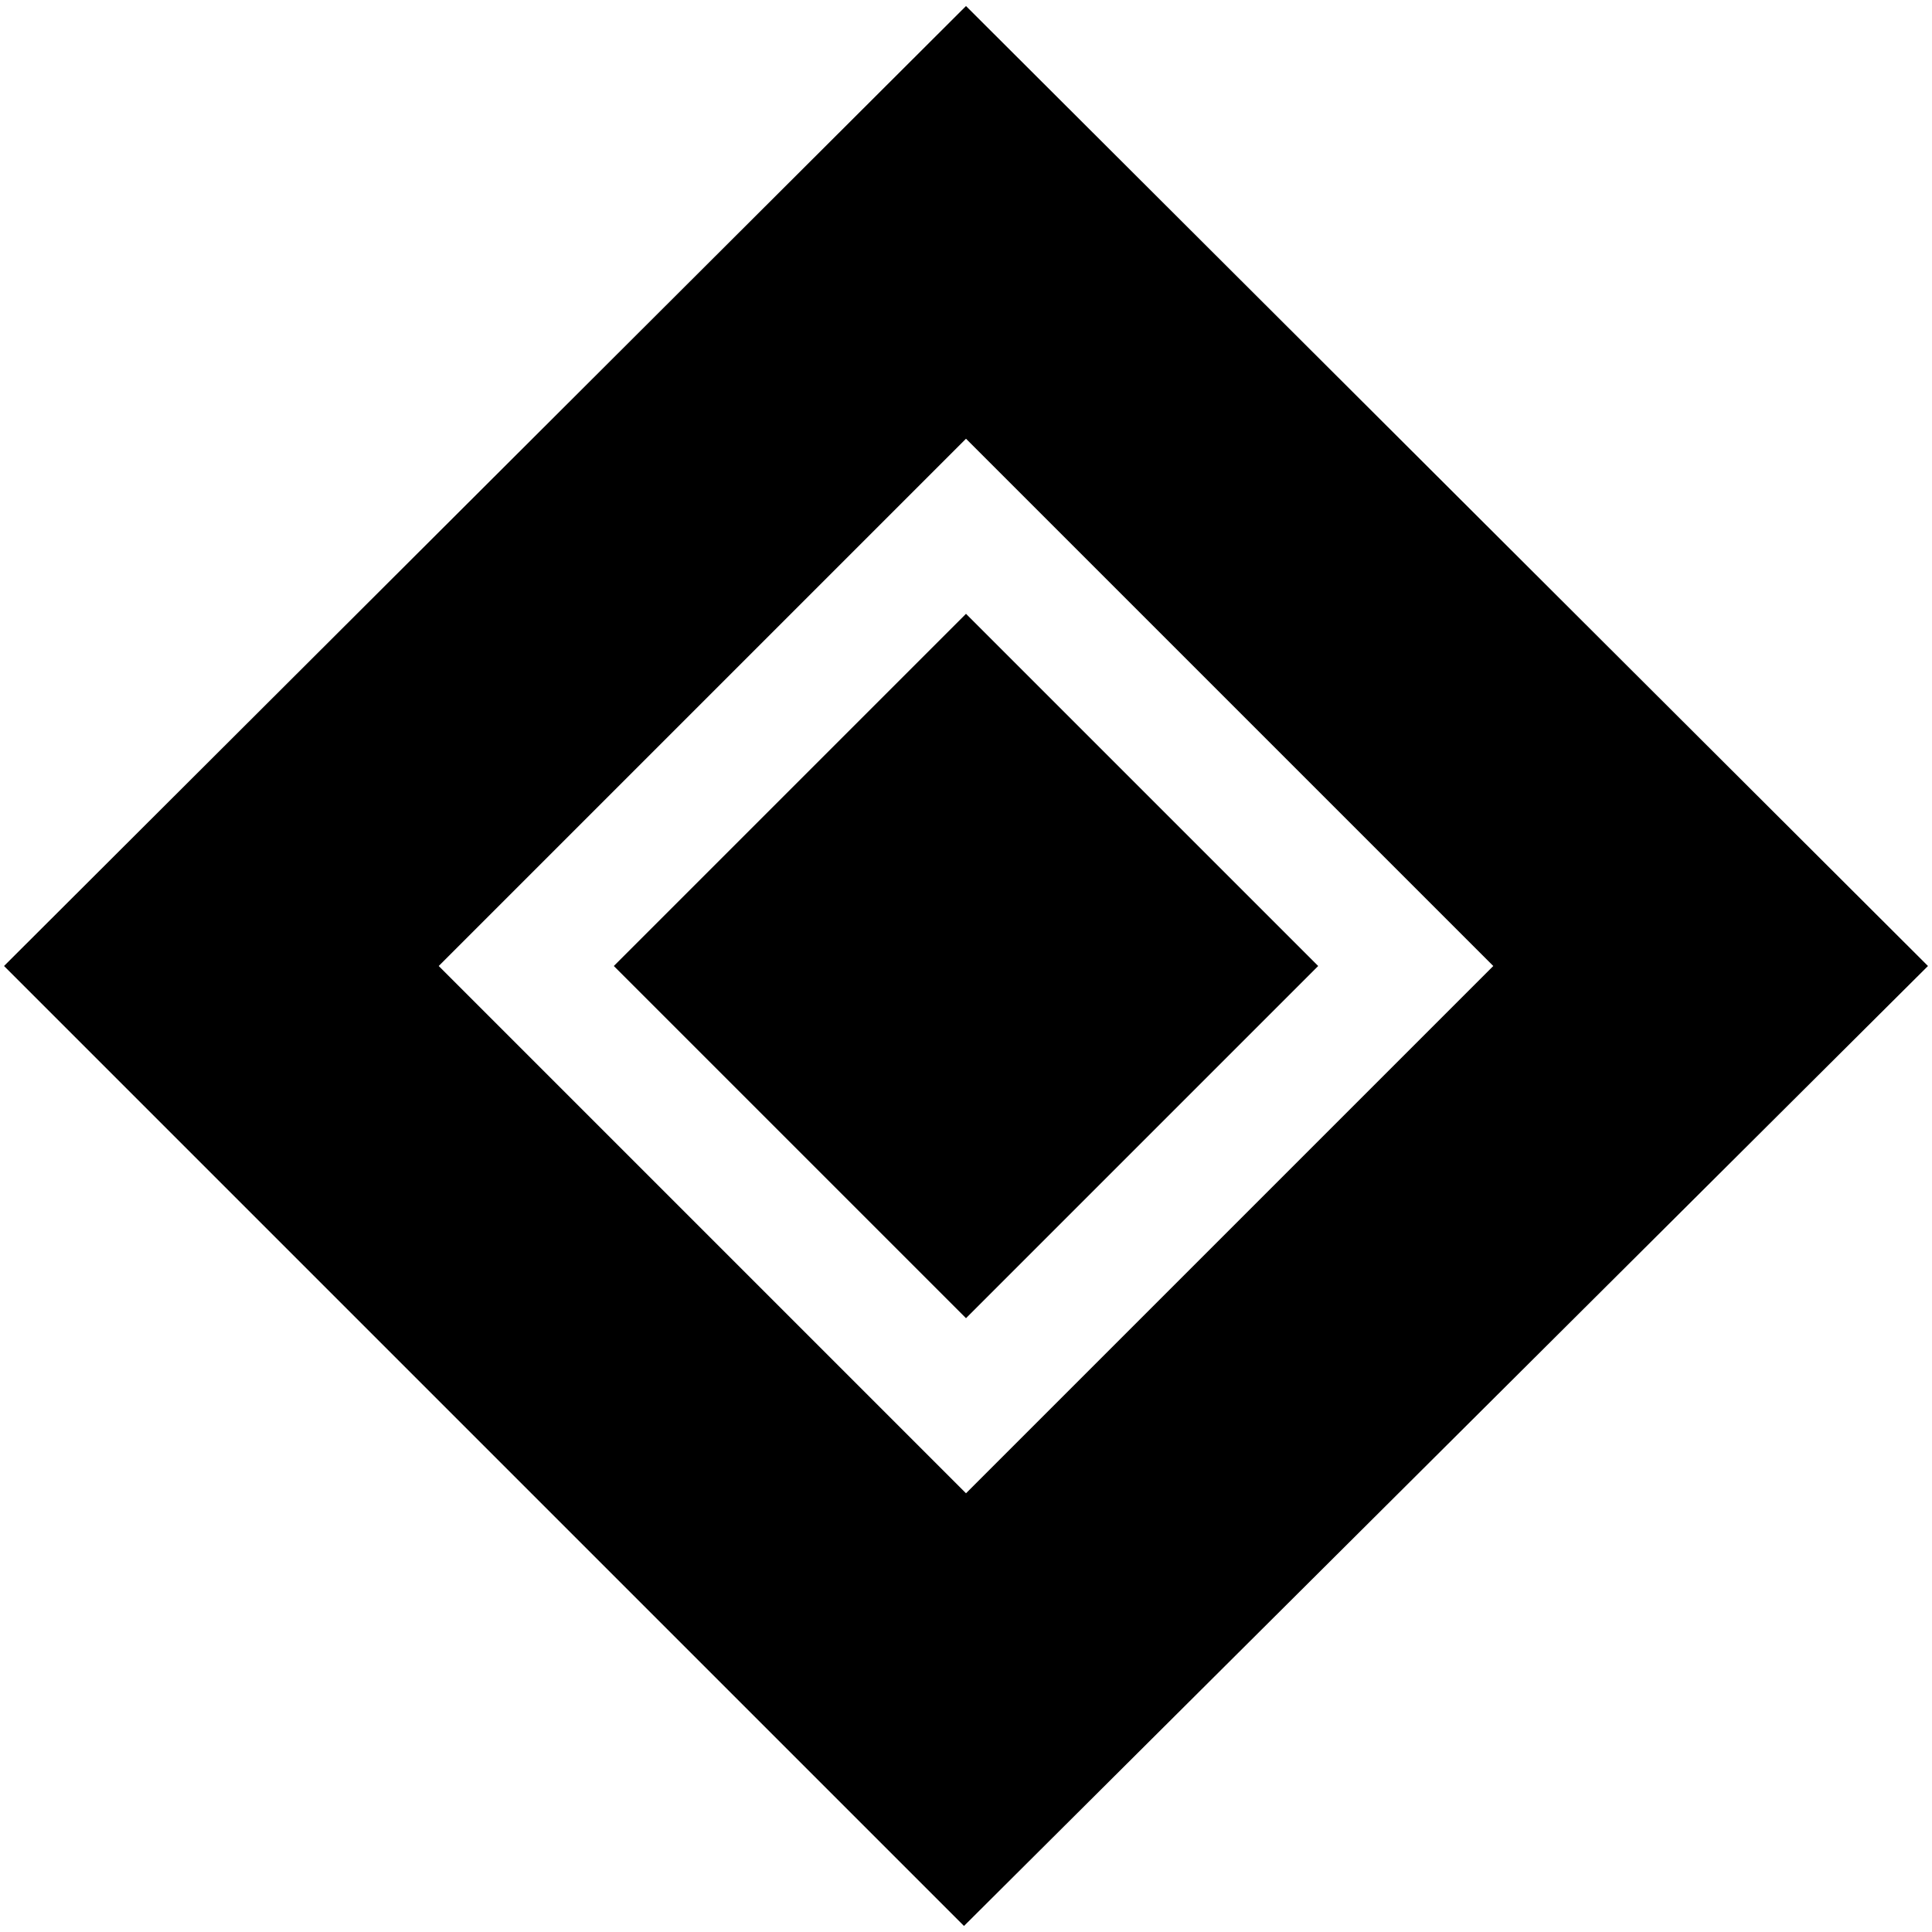 <svg xmlns="http://www.w3.org/2000/svg" height="20" viewBox="0 -960 960 960" width="20"><path d="M480-305 305-480l175-175 175 175-175 175ZM479-3 2-480l478-477 478 477L479-3Zm1-215 262-262-262-262-262 262 262 262Z"/></svg>